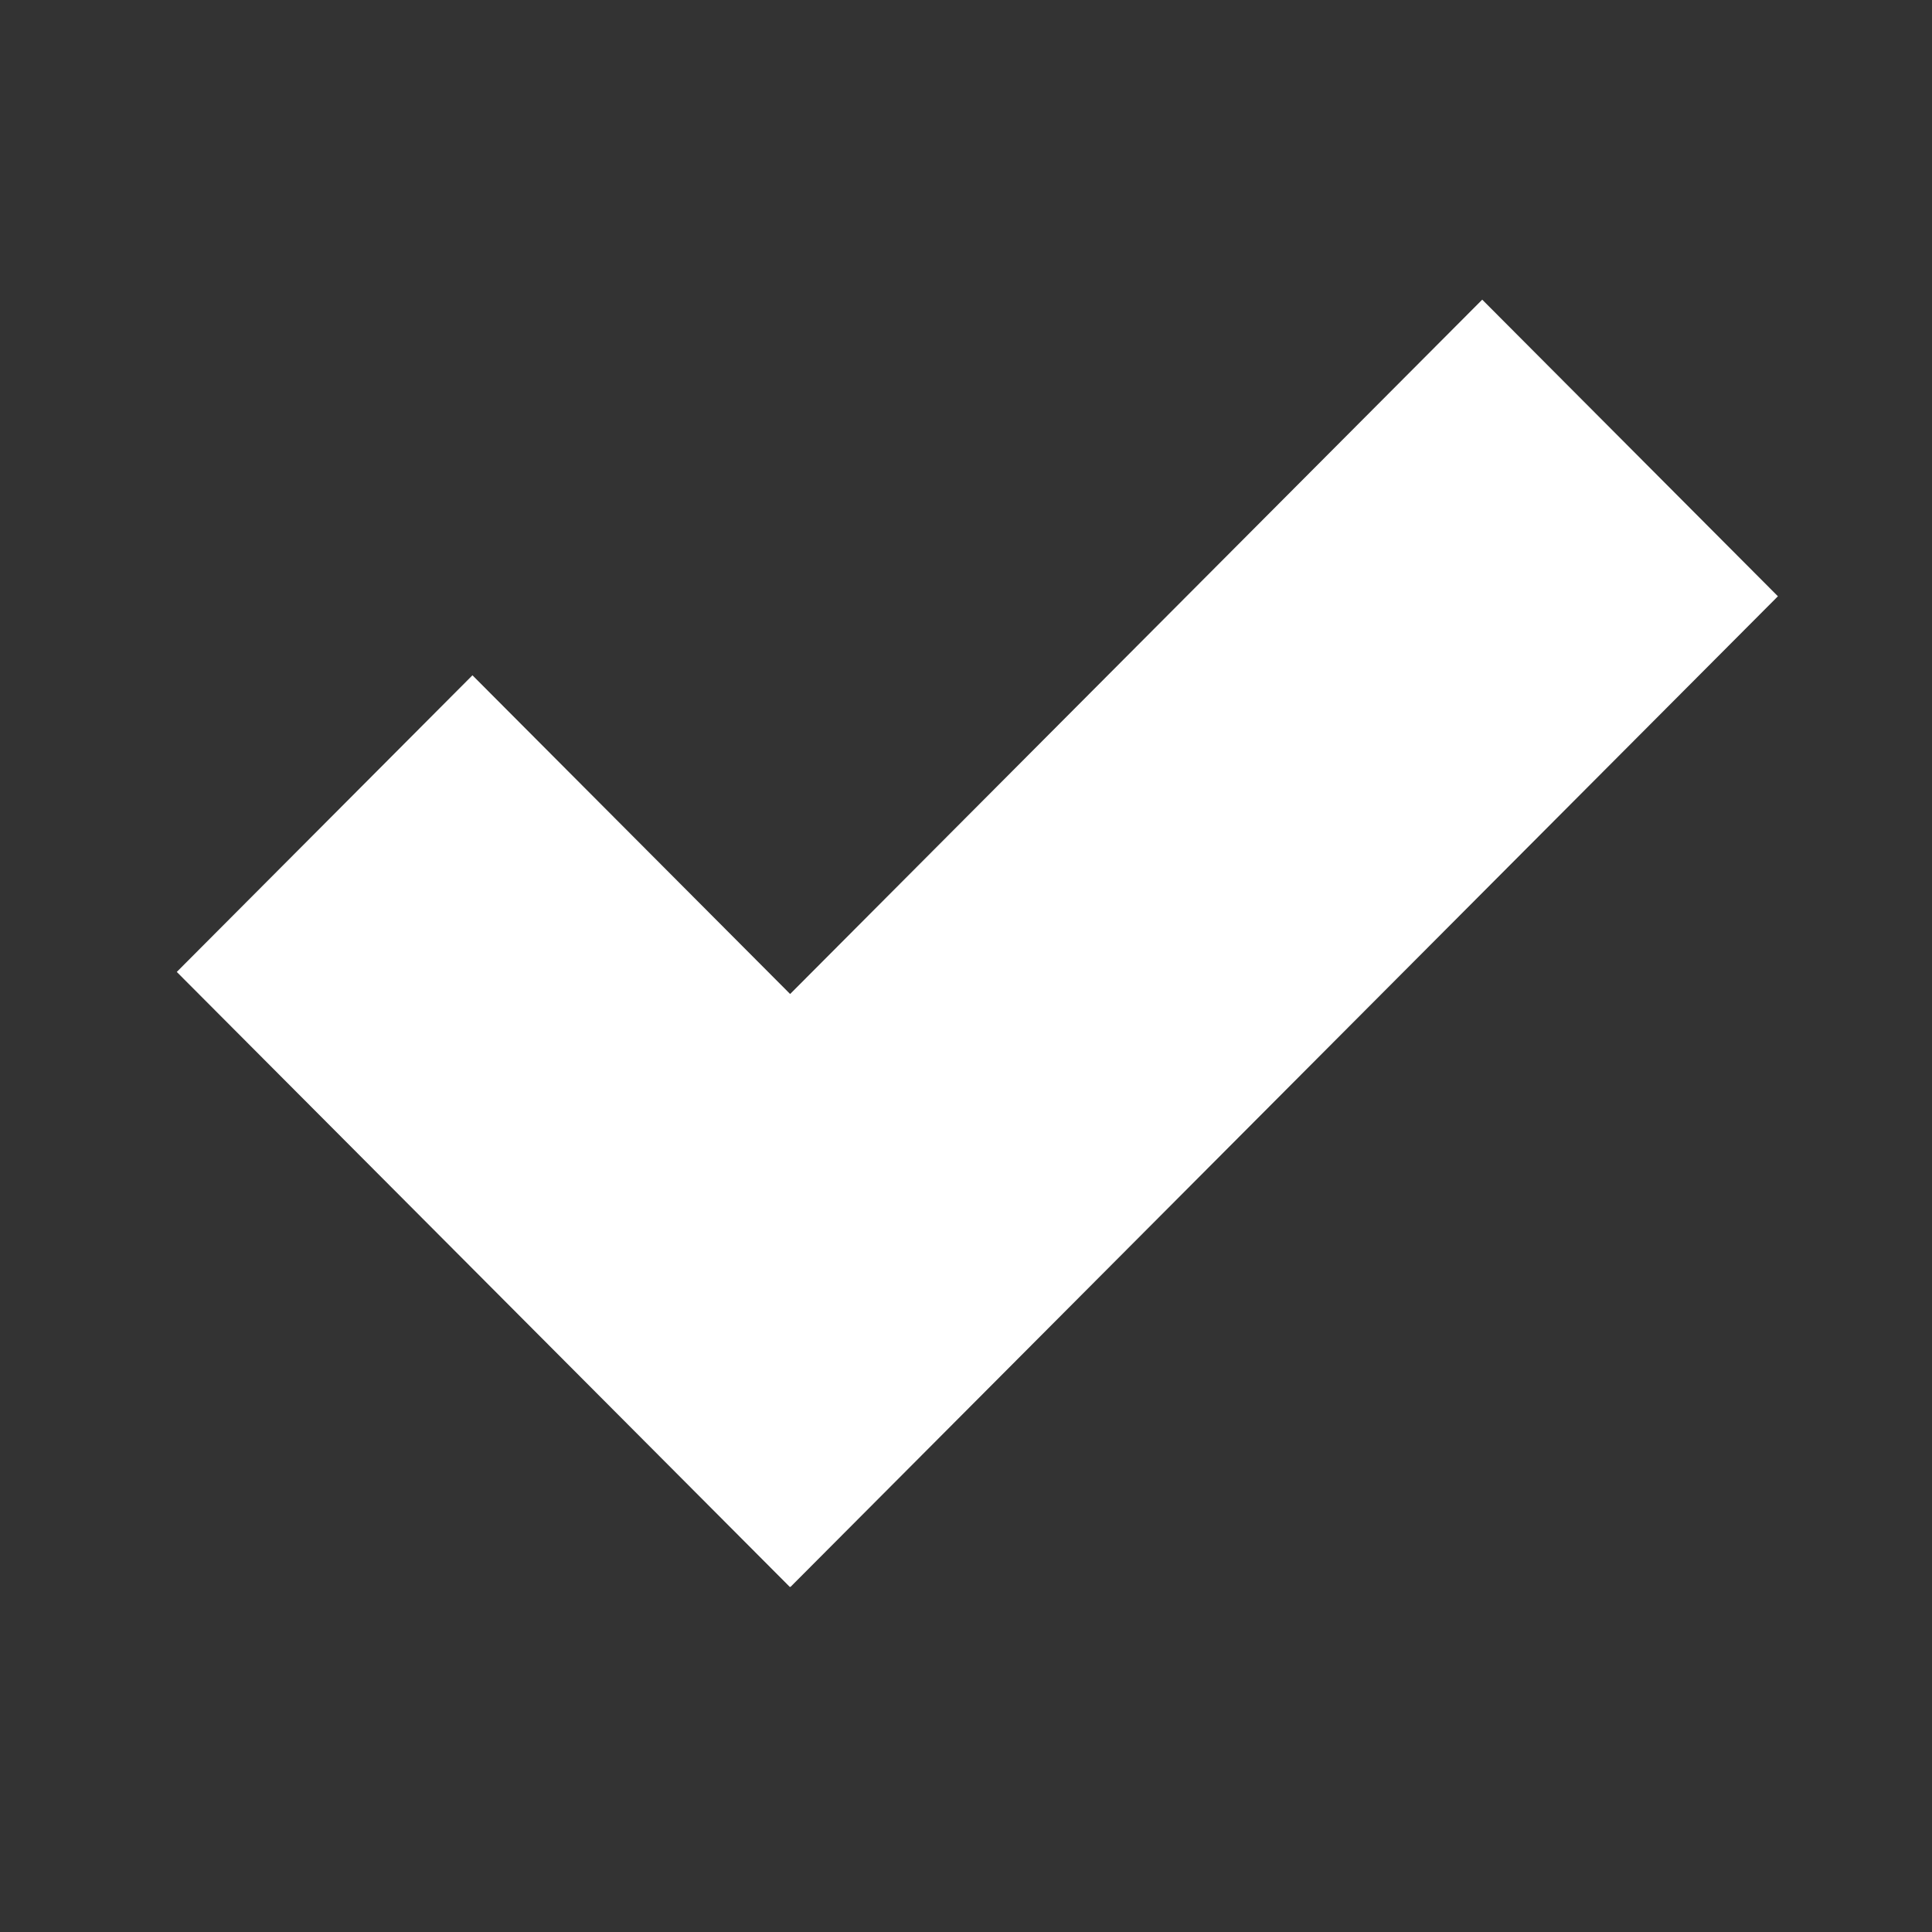 <?xml version="1.0" encoding="utf-8"?>
<!-- Generator: Adobe Illustrator 15.0.2, SVG Export Plug-In  -->
<!DOCTYPE svg PUBLIC "-//W3C//DTD SVG 1.1//EN" "http://www.w3.org/Graphics/SVG/1.1/DTD/svg11.dtd">
<svg version="1.1"
	 xmlns="http://www.w3.org/2000/svg" xmlns:xlink="http://www.w3.org/1999/xlink" xmlns:a="http://ns.adobe.com/AdobeSVGViewerExtensions/3.0/"
	 x="0px" y="0px" width="300px" height="300px" viewBox="6772.358 2561.441 300 300"
	 overflow="visible" enable-background="new 6772.358 2561.441 300 300" xml:space="preserve">
<rect x="6772.358" y="2561.441" width="300" height="300" fill="#333333" stroke="none"/>
<defs>
</defs>
<polygon fill="#6AC2EE" points="8033.942,6830.73 1203.213,0 1083.855,119.358 4597.937,3633.441 4656.358,3633.441 
	4656.358,3691.862 7914.083,6949.587 7912.983,6950.687 7913.487,6951.19 "/>
<polygon fill="#F48183" points="3632.358,4594.656 120.458,1082.757 0,1203.214 6830.732,8033.946 6951.188,7913.486 
	3695.142,4657.44 3632.358,4657.44 "/>
<rect x="-993.46" y="4112.175" transform="matrix(-0.707 -0.707 0.707 -0.707 3581.502 9878.21)" display="none" fill="#A7D16E" width="9660.11" height="170.353"/>
<rect x="-271.705" y="3390.419" transform="matrix(-0.707 -0.707 0.707 -0.707 5323.972 9156.453)" display="none" fill="#6AC2EE" width="9660.11" height="170.353"/>
<polygon display="none" fill="#F48183" points="601.934,601.285 7432.66,7432.012 7312.206,7552.473 481.473,721.74 "/>
<rect x="-752.512" y="3871.227" transform="matrix(-0.707 -0.707 0.707 -0.707 4163.198 9637.262)" display="none" fill="#6AC2EE" width="9660.107" height="170.353"/>
<rect x="-1354.46" y="4473.175" transform="matrix(-0.707 -0.707 0.707 -0.707 2709.971 10239.21)" display="none" fill="#F48183" width="9660.11" height="170.353"/>
<polygon display="none" fill="#6AC2EE" points="240.934,962.285 7071.66,7793.012 6951.206,7913.473 120.473,1082.74 "/>
<rect x="-1113.512" y="4232.228" transform="matrix(-0.707 -0.707 0.707 -0.707 3291.667 9998.262)" display="none" fill="#FCEA75" width="9660.107" height="170.353"/>
<polygon display="none" fill="#A7D16E" points="962.884,239.334 7793.61,7070.061 7673.155,7190.522 842.422,359.788 "/>
<rect x="-391.561" y="3509.277" transform="matrix(-0.707 -0.707 0.707 -0.707 5035.316 9274.603)" display="none" fill="#F48183" width="9660.105" height="170.353"/>
<polygon display="none" fill="#FCEA75" points="842.88,360.337 7673.608,7191.066 7553.153,7311.526 722.418,480.792 "/>
<g>
	<polygon fill="#FFFFFF" points="7048.431,2654.031 7002.518,2607.969 6895.049,2715.79 6845.72,2666.3 6799.809,2712.361 
		6895.007,2807.868 6895.049,2807.825 6895.093,2807.868 	"/>
</g>
</svg>
